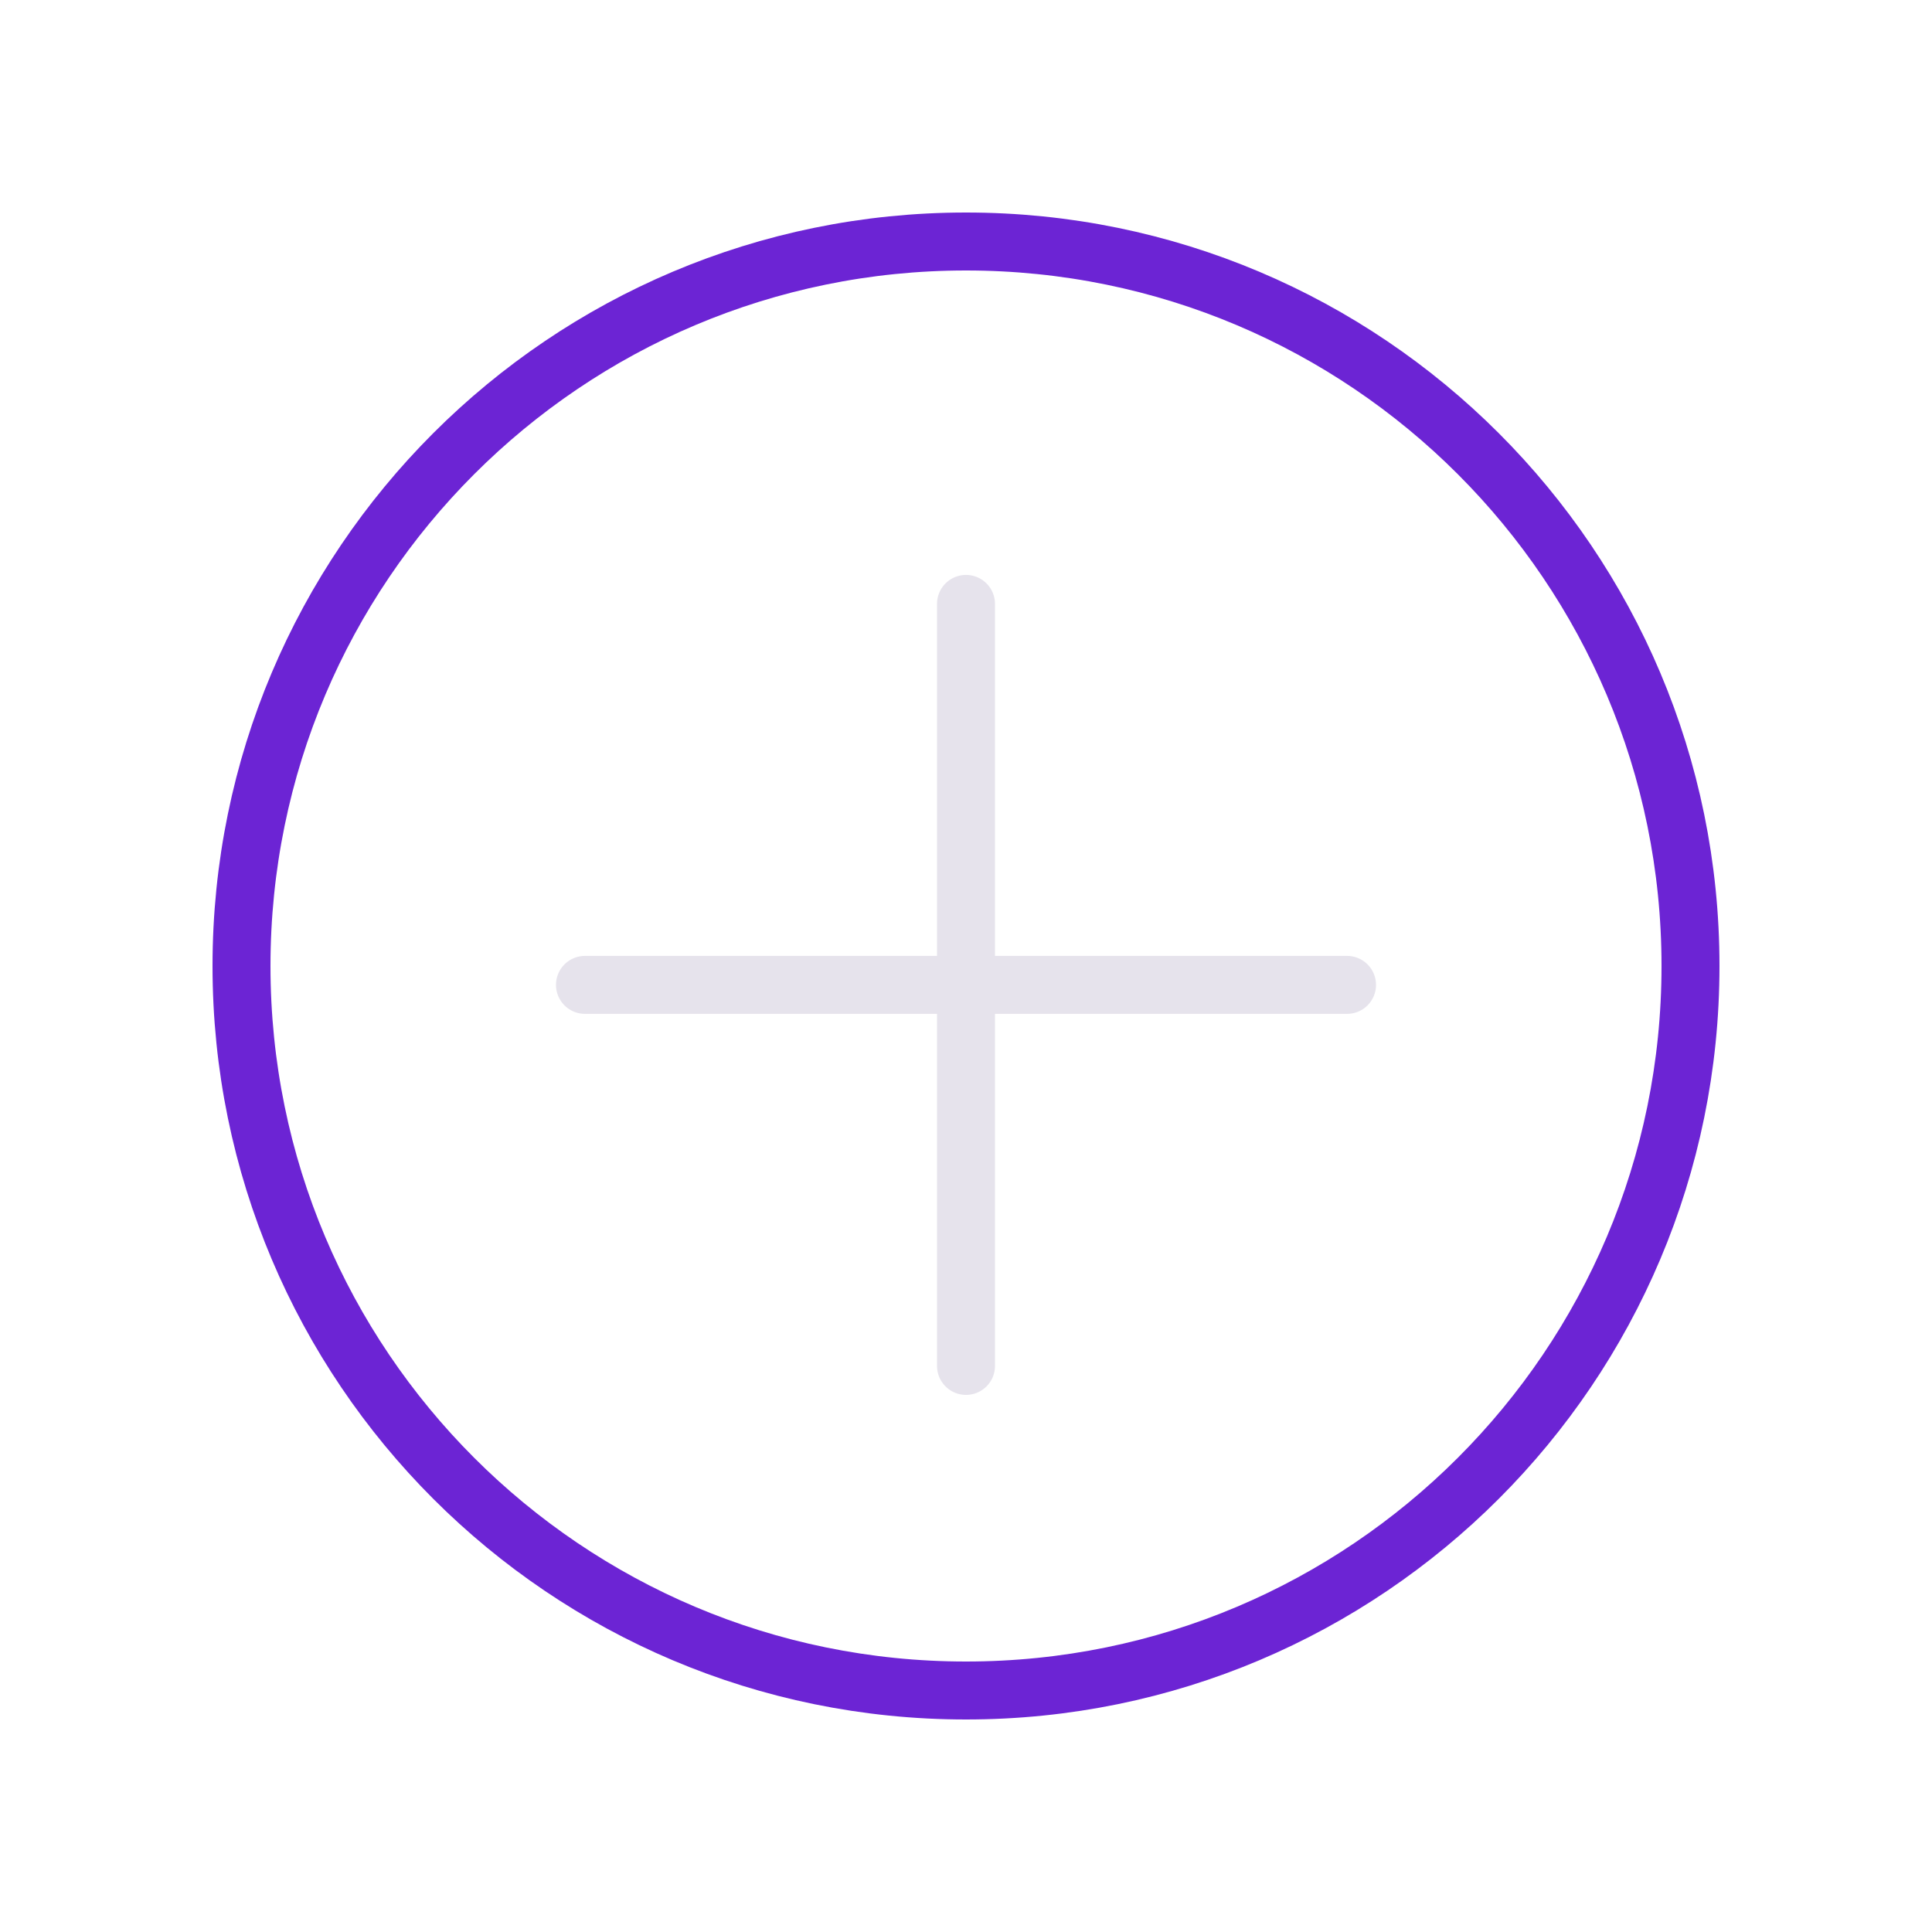 <svg width="400" height="400" viewBox="0 0 400 400" fill="none" xmlns="http://www.w3.org/2000/svg">
<path d="M200 350C282.843 350 350 282.843 350 200C350 117.157 282.843 50 200 50C117.157 50 50 117.157 50 200C50 282.843 117.157 350 200 350Z" stroke="#6C24D4" stroke-width="12" stroke-miterlimit="10" stroke-linecap="round" stroke-linejoin="round"/>
<path d="M200 125.03V282.8" stroke="#E6E3EC" stroke-width="12" stroke-miterlimit="10" stroke-linecap="round" stroke-linejoin="round"/>
<path d="M278.89 203.91H121.11" stroke="#E6E3EC" stroke-width="12" stroke-miterlimit="10" stroke-linecap="round" stroke-linejoin="round"/>
</svg>
